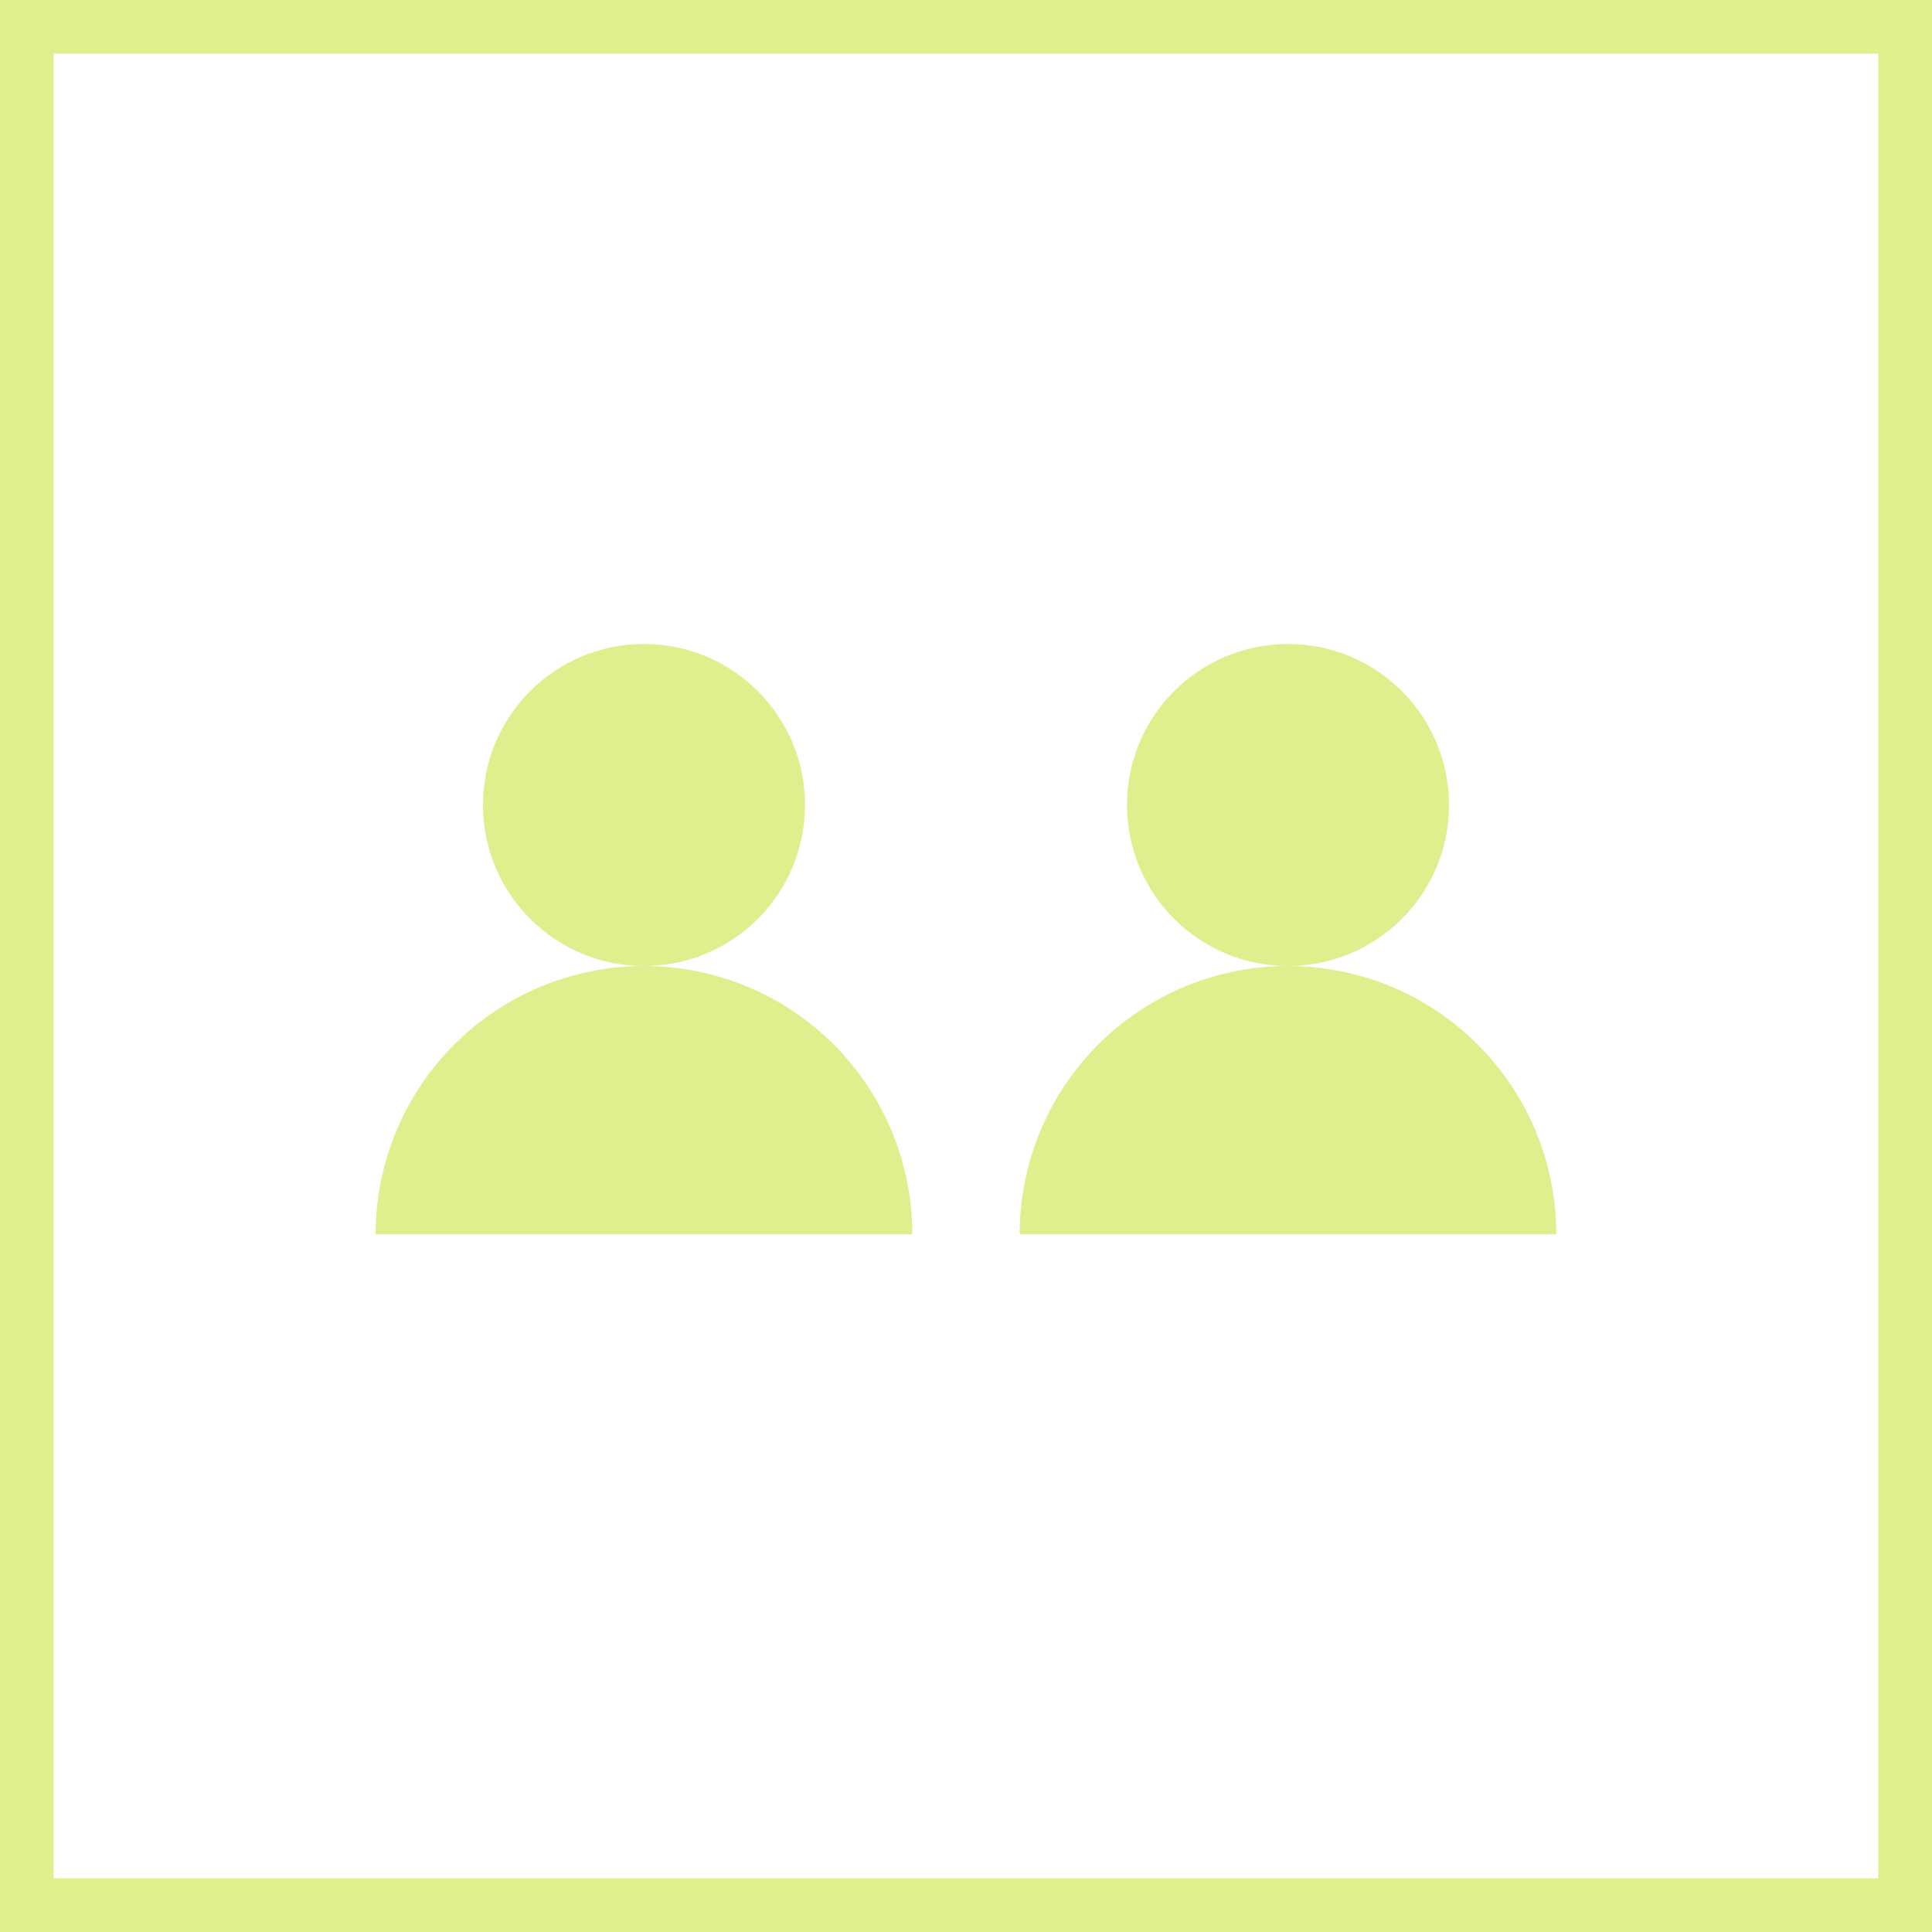 <svg width="18" height="18" viewBox="0 0 18 18" fill="none" xmlns="http://www.w3.org/2000/svg">
<rect x="0.25" y="0.25" width="17.5" height="17.5" stroke="#E0EE8D" stroke-width="0.5"/>
<circle cx="6" cy="7.5" r="1.5" fill="#E0EE8D"/>
<circle cx="12" cy="7.5" r="1.5" fill="#E0EE8D"/>
<path d="M8.5 11.5C8.5 10.837 8.237 10.201 7.768 9.732C7.299 9.263 6.663 9 6 9C5.337 9 4.701 9.263 4.232 9.732C3.763 10.201 3.5 10.837 3.5 11.5L6 11.5H8.5Z" fill="#E0EE8D"/>
<path d="M14.5 11.5C14.5 10.837 14.237 10.201 13.768 9.732C13.299 9.263 12.663 9 12 9C11.337 9 10.701 9.263 10.232 9.732C9.763 10.201 9.5 10.837 9.5 11.5L12 11.5H14.5Z" fill="#E0EE8D"/>
</svg>
